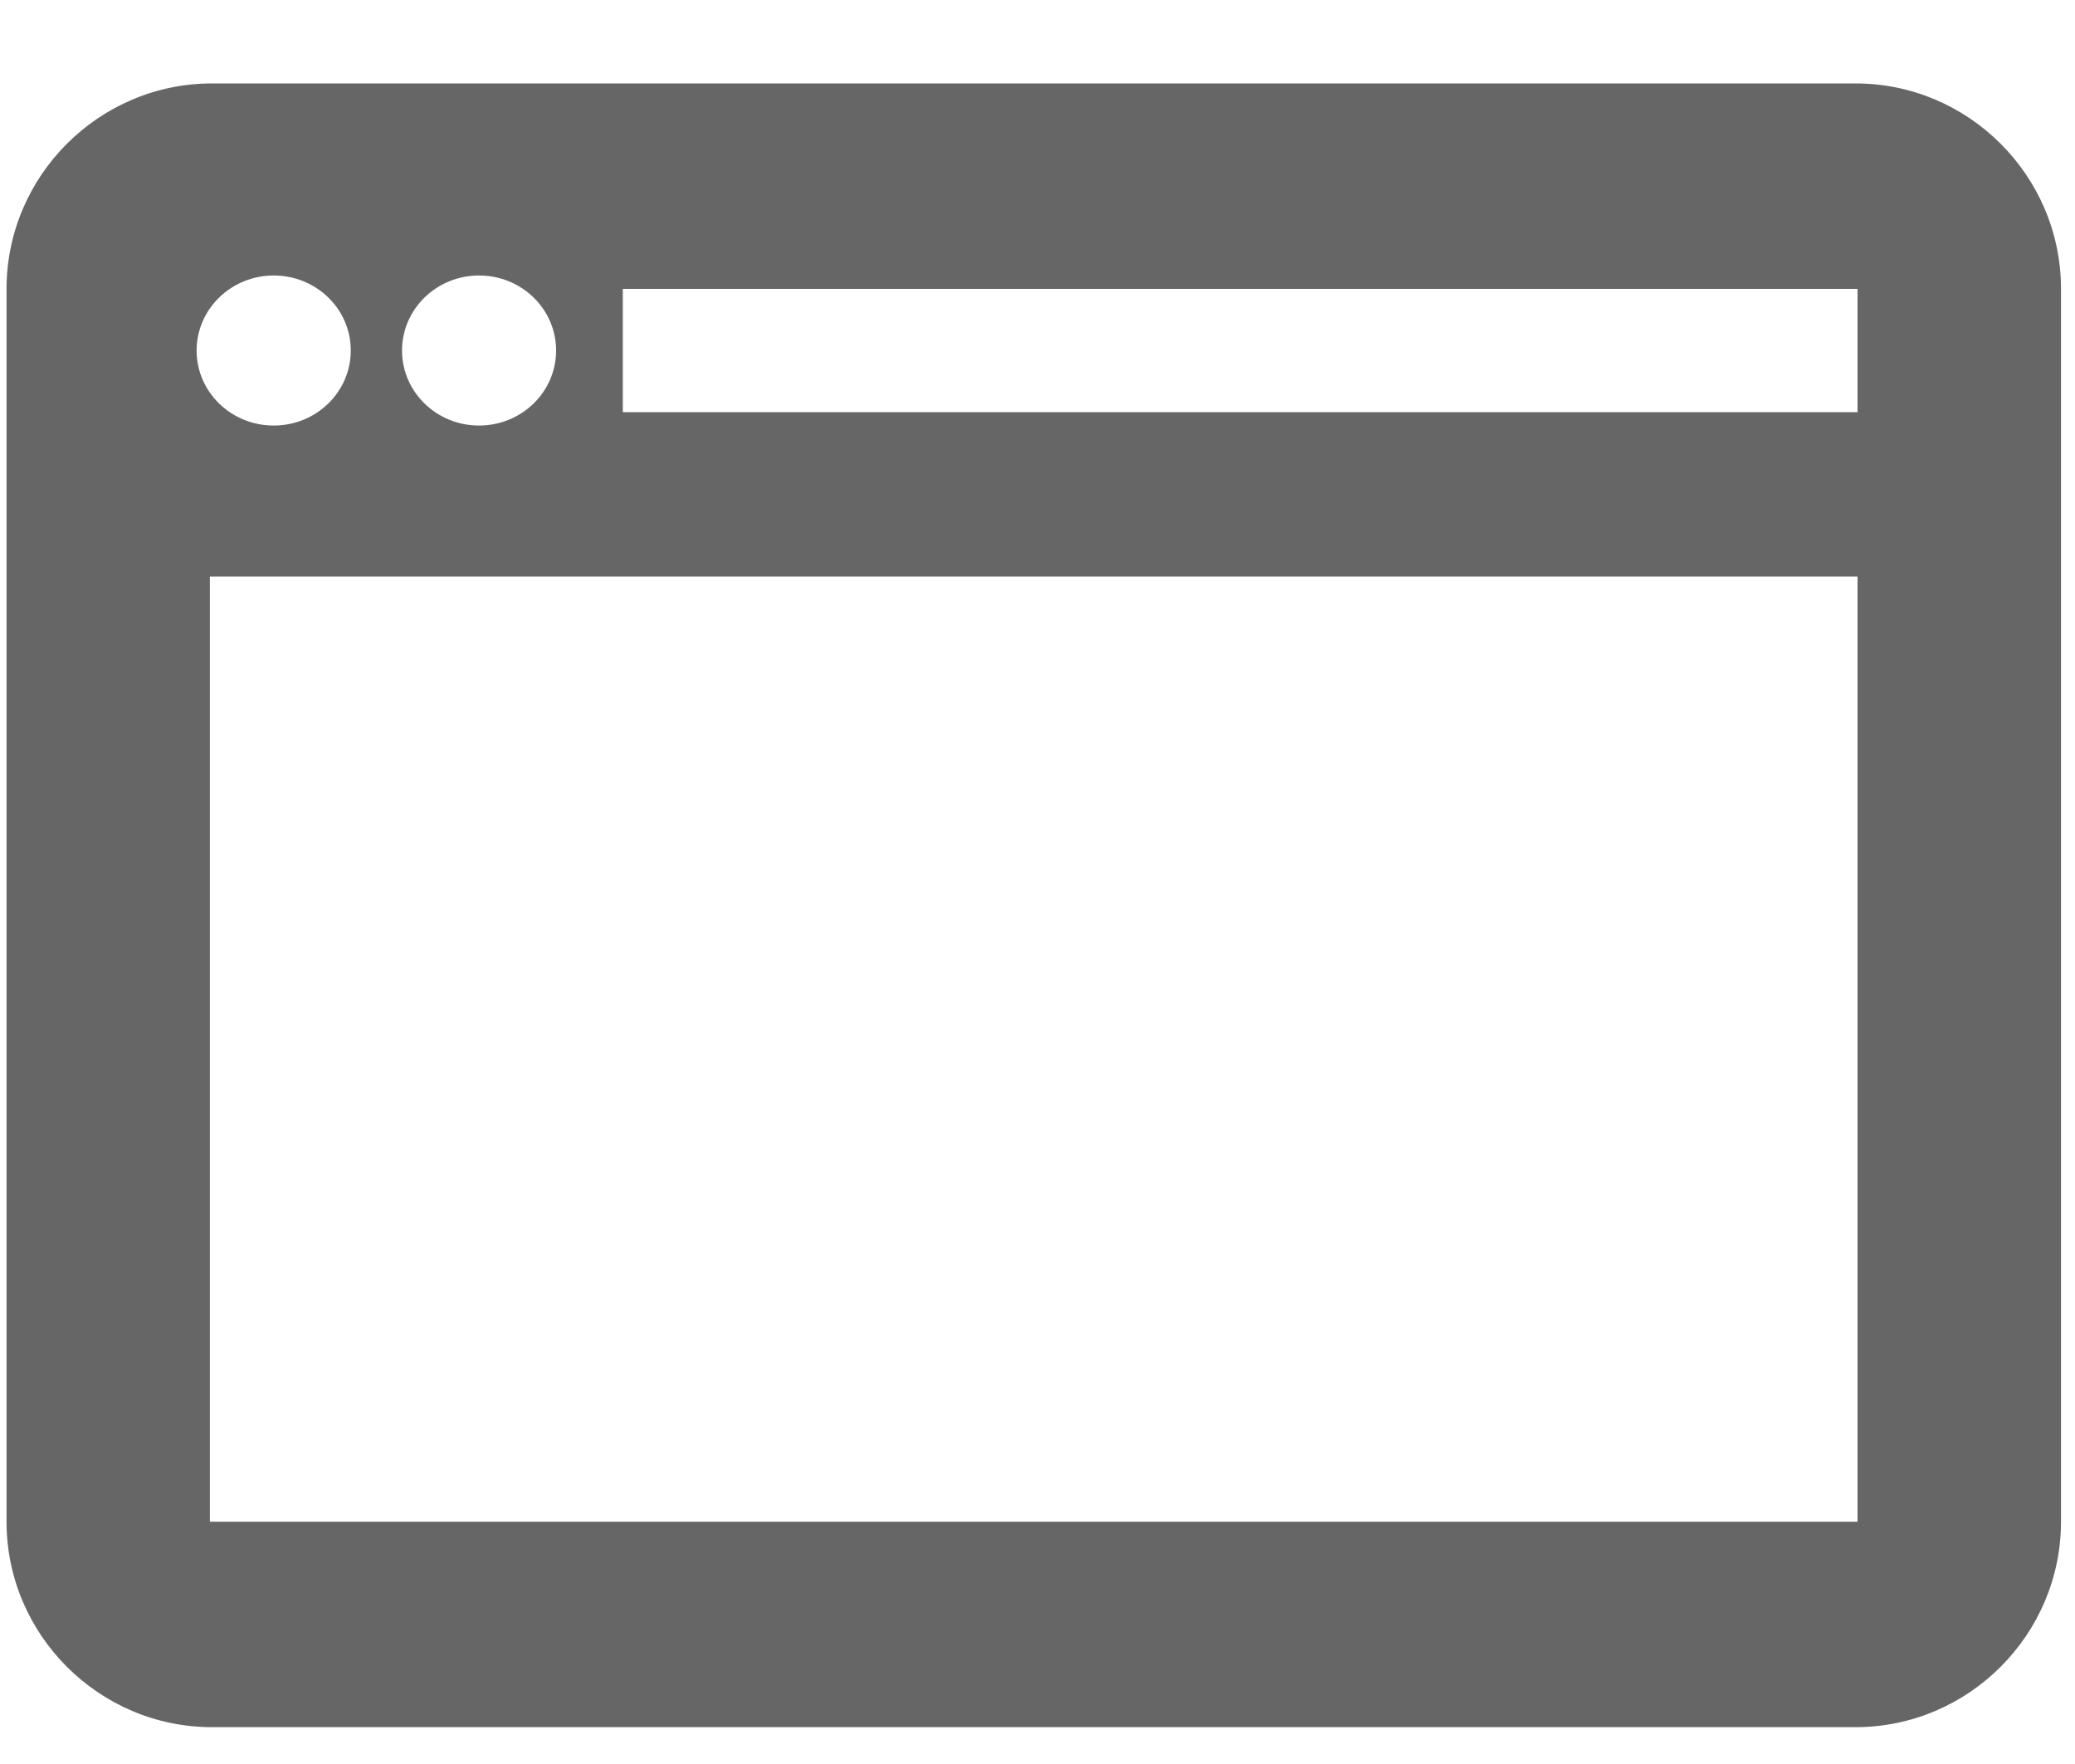 <?xml version="1.0" encoding="UTF-8"?>
<svg width="20px" height="17px" viewBox="0 0 20 17" version="1.1" xmlns="http://www.w3.org/2000/svg" xmlns:xlink="http://www.w3.org/1999/xlink">
    <!-- Generator: Sketch 46.2 (44496) - http://www.bohemiancoding.com/sketch -->
    <title>new</title>
    <desc>Created with Sketch.</desc>
    <defs></defs>
    <g id="Page-1" stroke="none" stroke-width="1" fill="none" fill-rule="evenodd">
        <g id="Desktop" transform="translate(-695, -139)">
            <g id="new" transform="translate(695, 138)">
                <rect id="Rectangle-path" x="0" y="0" width="20" height="20"></rect>
                <path d="M17.885,1.804 L2.043,1.804 C0.954,1.804 0.063,2.695 0.063,3.784 L0.063,15.665 C0.063,16.754 0.954,17.645 2.043,17.645 L17.885,17.645 C18.974,17.645 19.865,16.753 19.865,15.665 L19.865,3.784 C19.865,2.694 18.974,1.804 17.885,1.804 L17.885,1.804 Z M4.617,3.655 C5.028,3.655 5.36,3.978 5.36,4.378 C5.36,4.777 5.028,5.101 4.617,5.101 C4.207,5.101 3.875,4.777 3.875,4.378 C3.875,3.979 4.207,3.655 4.617,3.655 L4.617,3.655 Z M1.895,4.378 C1.895,3.979 2.228,3.655 2.638,3.655 C3.049,3.655 3.381,3.978 3.381,4.378 C3.381,4.777 3.049,5.101 2.638,5.101 C2.227,5.101 1.895,4.777 1.895,4.378 L1.895,4.378 Z M17.904,15.665 L2.023,15.665 L2.023,6.556 L17.904,6.556 L17.904,15.665 L17.904,15.665 Z M17.904,4.972 L6.003,4.972 L6.003,3.784 L17.904,3.784 L17.904,4.972 L17.904,4.972 Z" id="Shape" fill="#666666"></path>
            </g>
        </g>
    </g>
</svg>